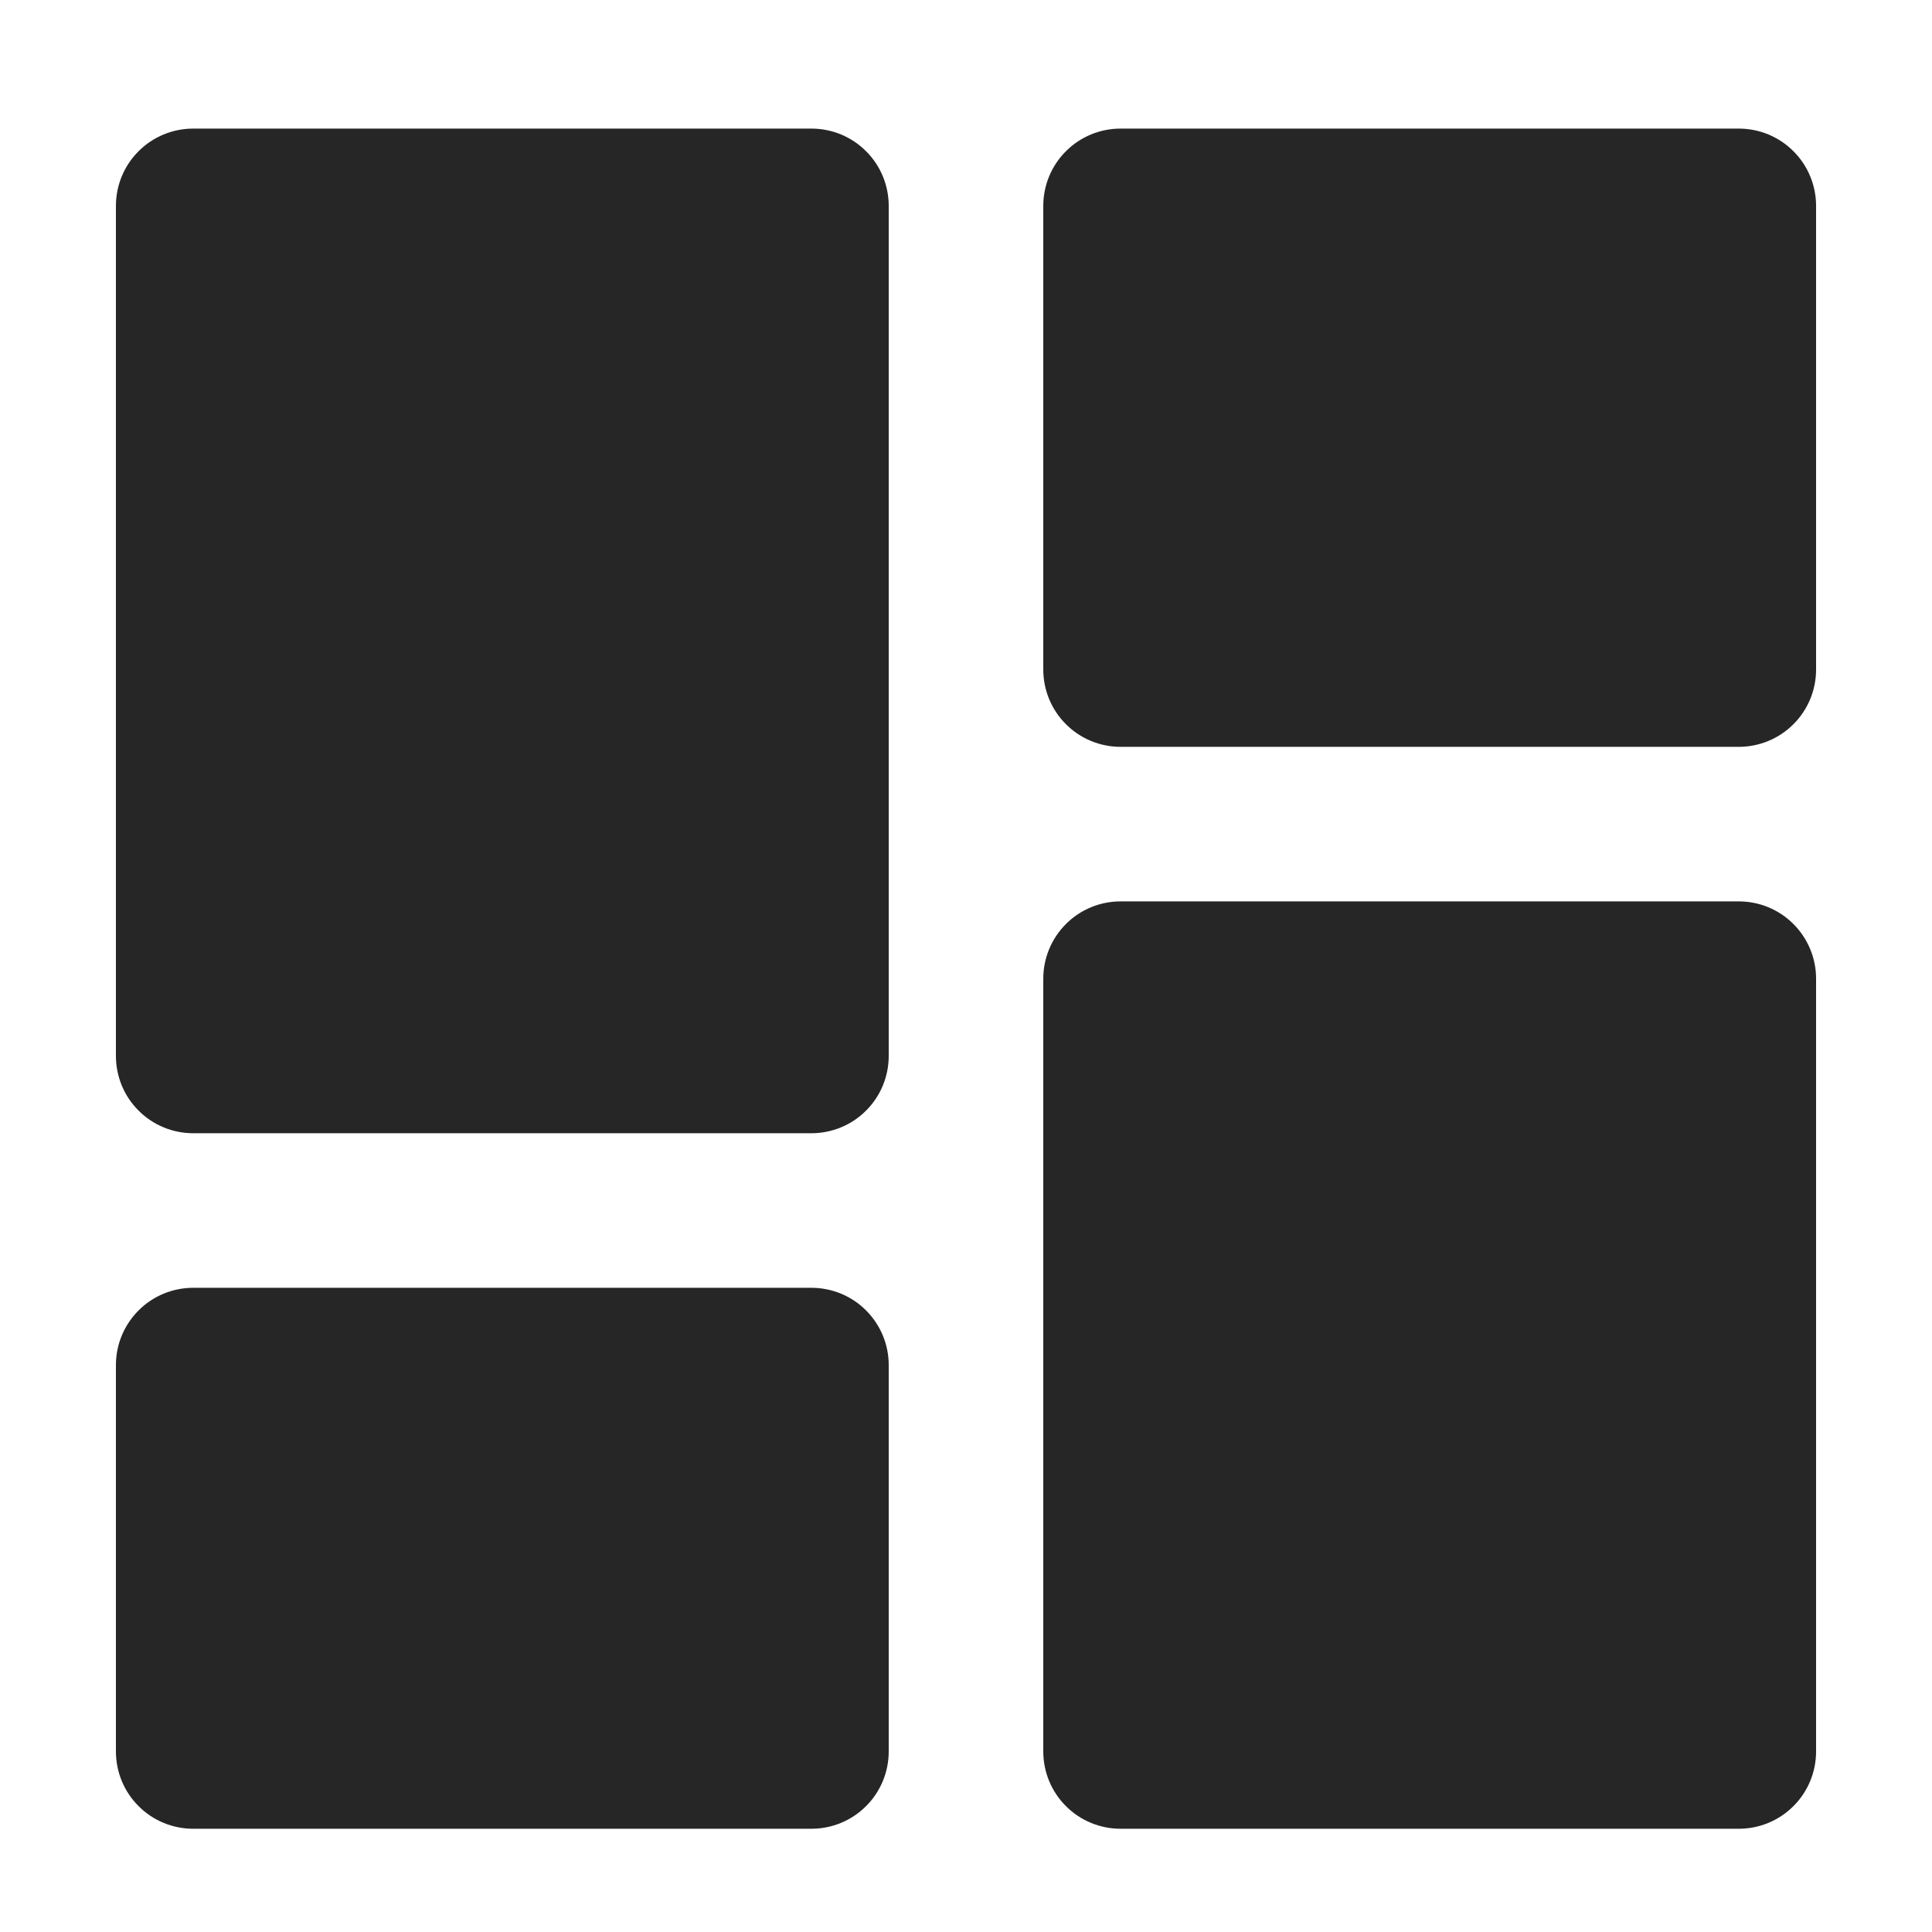 <svg width="25" height="25" viewBox="0 0 25 25" fill="none" xmlns="http://www.w3.org/2000/svg">
<path d="M2.5 1.664C2.235 1.664 1.98 1.769 1.793 1.957C1.605 2.144 1.5 2.399 1.5 2.664V13.664C1.5 13.929 1.605 14.184 1.793 14.371C1.98 14.559 2.235 14.664 2.5 14.664H10.5C10.765 14.664 11.02 14.559 11.207 14.371C11.395 14.184 11.5 13.929 11.5 13.664V2.664C11.5 2.399 11.395 2.144 11.207 1.957C11.02 1.769 10.765 1.664 10.5 1.664H2.5ZM14.5 11.664C14.235 11.664 13.98 11.769 13.793 11.957C13.605 12.145 13.5 12.399 13.5 12.664V22.664C13.5 22.929 13.605 23.184 13.793 23.371C13.98 23.559 14.235 23.664 14.5 23.664H22.5C22.765 23.664 23.02 23.559 23.207 23.371C23.395 23.184 23.5 22.929 23.5 22.664V12.664C23.5 12.399 23.395 12.145 23.207 11.957C23.02 11.769 22.765 11.664 22.5 11.664H14.5ZM1.5 22.664C1.5 22.929 1.605 23.184 1.793 23.371C1.98 23.559 2.235 23.664 2.5 23.664H10.5C10.765 23.664 11.02 23.559 11.207 23.371C11.395 23.184 11.5 22.929 11.5 22.664V17.664C11.5 17.399 11.395 17.145 11.207 16.957C11.02 16.769 10.765 16.664 10.5 16.664H2.5C2.235 16.664 1.98 16.769 1.793 16.957C1.605 17.145 1.5 17.399 1.5 17.664V22.664ZM14.5 1.664C14.235 1.664 13.98 1.769 13.793 1.957C13.605 2.144 13.5 2.399 13.5 2.664V8.664C13.5 8.929 13.605 9.184 13.793 9.371C13.98 9.559 14.235 9.664 14.5 9.664H22.5C22.765 9.664 23.02 9.559 23.207 9.371C23.395 9.184 23.5 8.929 23.5 8.664V2.664C23.5 2.399 23.395 2.144 23.207 1.957C23.02 1.769 22.765 1.664 22.5 1.664H14.5Z" fill="#262626"/>
</svg>
